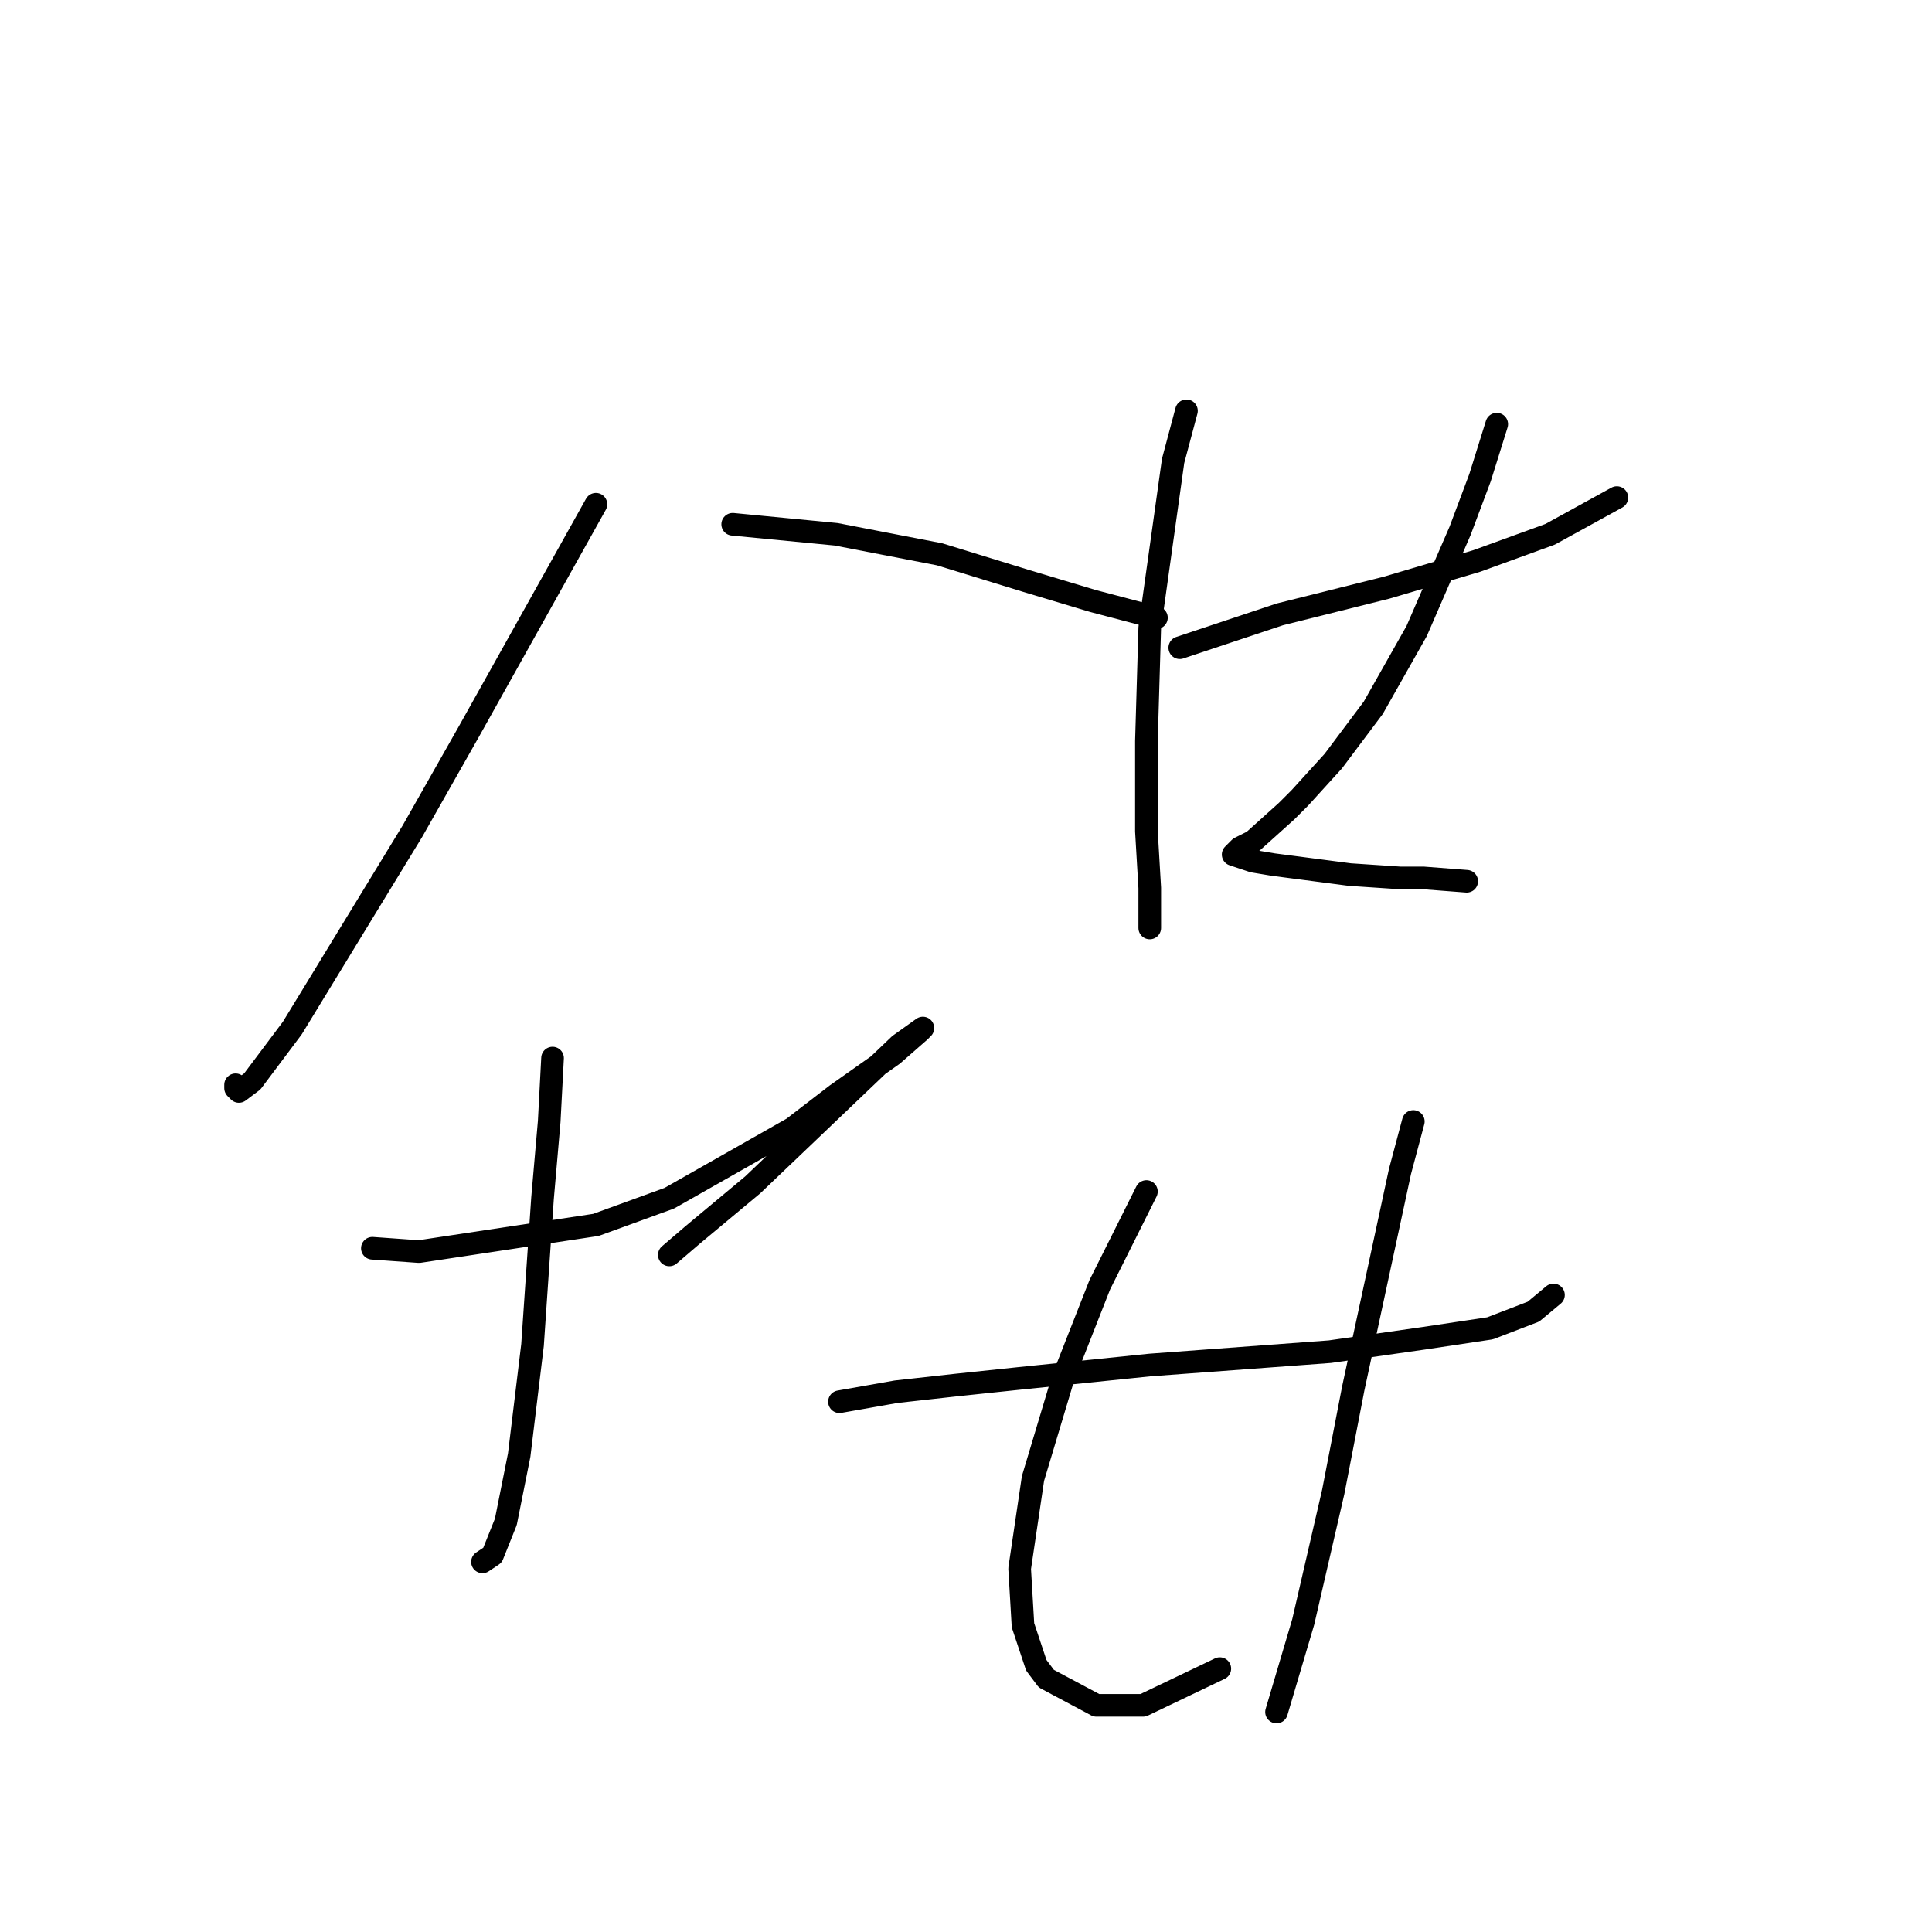 <?xml version="1.0" standalone="no"?>
    <svg width="256" height="256" xmlns="http://www.w3.org/2000/svg" version="1.1">
    <polyline stroke="black" stroke-width="3" stroke-linecap="round" fill="transparent" stroke-linejoin="round" points="78.962 66.815 62.163 96.877 54.647 110.14 38.732 136.223 33.427 143.296 31.659 144.622 31.217 144.18 31.217 143.738 31.217 143.738 " />
        <polyline stroke="black" stroke-width="3" stroke-linecap="round" fill="transparent" stroke-linejoin="round" points="97.087 69.468 110.792 70.794 124.497 73.446 135.991 76.983 144.833 79.636 153.232 81.846 153.232 81.846 " />
        <polyline stroke="black" stroke-width="3" stroke-linecap="round" fill="transparent" stroke-linejoin="round" points="73.215 140.201 72.773 148.601 71.888 158.769 70.562 178.221 68.794 192.81 67.026 201.651 65.257 206.072 63.931 206.956 63.931 206.956 " />
        <polyline stroke="black" stroke-width="3" stroke-linecap="round" fill="transparent" stroke-linejoin="round" points="49.342 165.4 55.531 165.842 78.962 162.306 88.688 158.769 105.045 149.485 110.792 145.064 118.308 139.759 121.844 136.665 122.286 136.223 119.192 138.433 109.466 147.717 99.74 157.001 91.782 163.632 88.688 166.284 88.688 166.284 " />
        <polyline stroke="black" stroke-width="3" stroke-linecap="round" fill="transparent" stroke-linejoin="round" points="156.327 85.825 162.958 83.614 169.59 81.404 176.663 79.636 183.736 77.867 195.673 74.331 205.399 70.794 214.24 65.931 214.24 65.931 " />
        <polyline stroke="black" stroke-width="3" stroke-linecap="round" fill="transparent" stroke-linejoin="round" points="157.211 54.437 155.443 61.068 152.348 83.172 151.906 98.203 151.906 110.14 152.348 117.655 152.348 122.076 152.348 122.96 152.348 122.96 " />
        <polyline stroke="black" stroke-width="3" stroke-linecap="round" fill="transparent" stroke-linejoin="round" points="198.325 56.205 196.115 63.278 193.462 70.352 187.715 83.614 181.968 93.782 176.663 100.856 172.242 105.719 170.474 107.487 166.053 111.466 164.285 112.35 163.842 112.792 163.4 113.234 166.053 114.118 168.705 114.56 178.873 115.887 185.505 116.329 188.599 116.329 194.346 116.771 194.346 116.771 " />
        <polyline stroke="black" stroke-width="3" stroke-linecap="round" fill="transparent" stroke-linejoin="round" points="111.234 185.736 118.75 184.41 126.707 183.526 135.107 182.642 152.348 180.873 176.221 179.105 188.599 177.337 197.441 176.01 203.188 173.8 205.841 171.59 205.841 171.59 " />
        <polyline stroke="black" stroke-width="3" stroke-linecap="round" fill="transparent" stroke-linejoin="round" points="151.906 157.885 145.717 170.263 140.854 182.642 136.875 195.904 135.107 207.841 135.549 215.356 137.317 220.661 138.644 222.429 145.275 225.966 151.464 225.966 161.632 221.103 161.632 221.103 " />
        <polyline stroke="black" stroke-width="3" stroke-linecap="round" fill="transparent" stroke-linejoin="round" points="187.273 148.601 185.505 155.232 179.315 183.968 176.663 197.673 172.684 214.914 169.147 226.85 169.147 226.85 " />
        </svg>